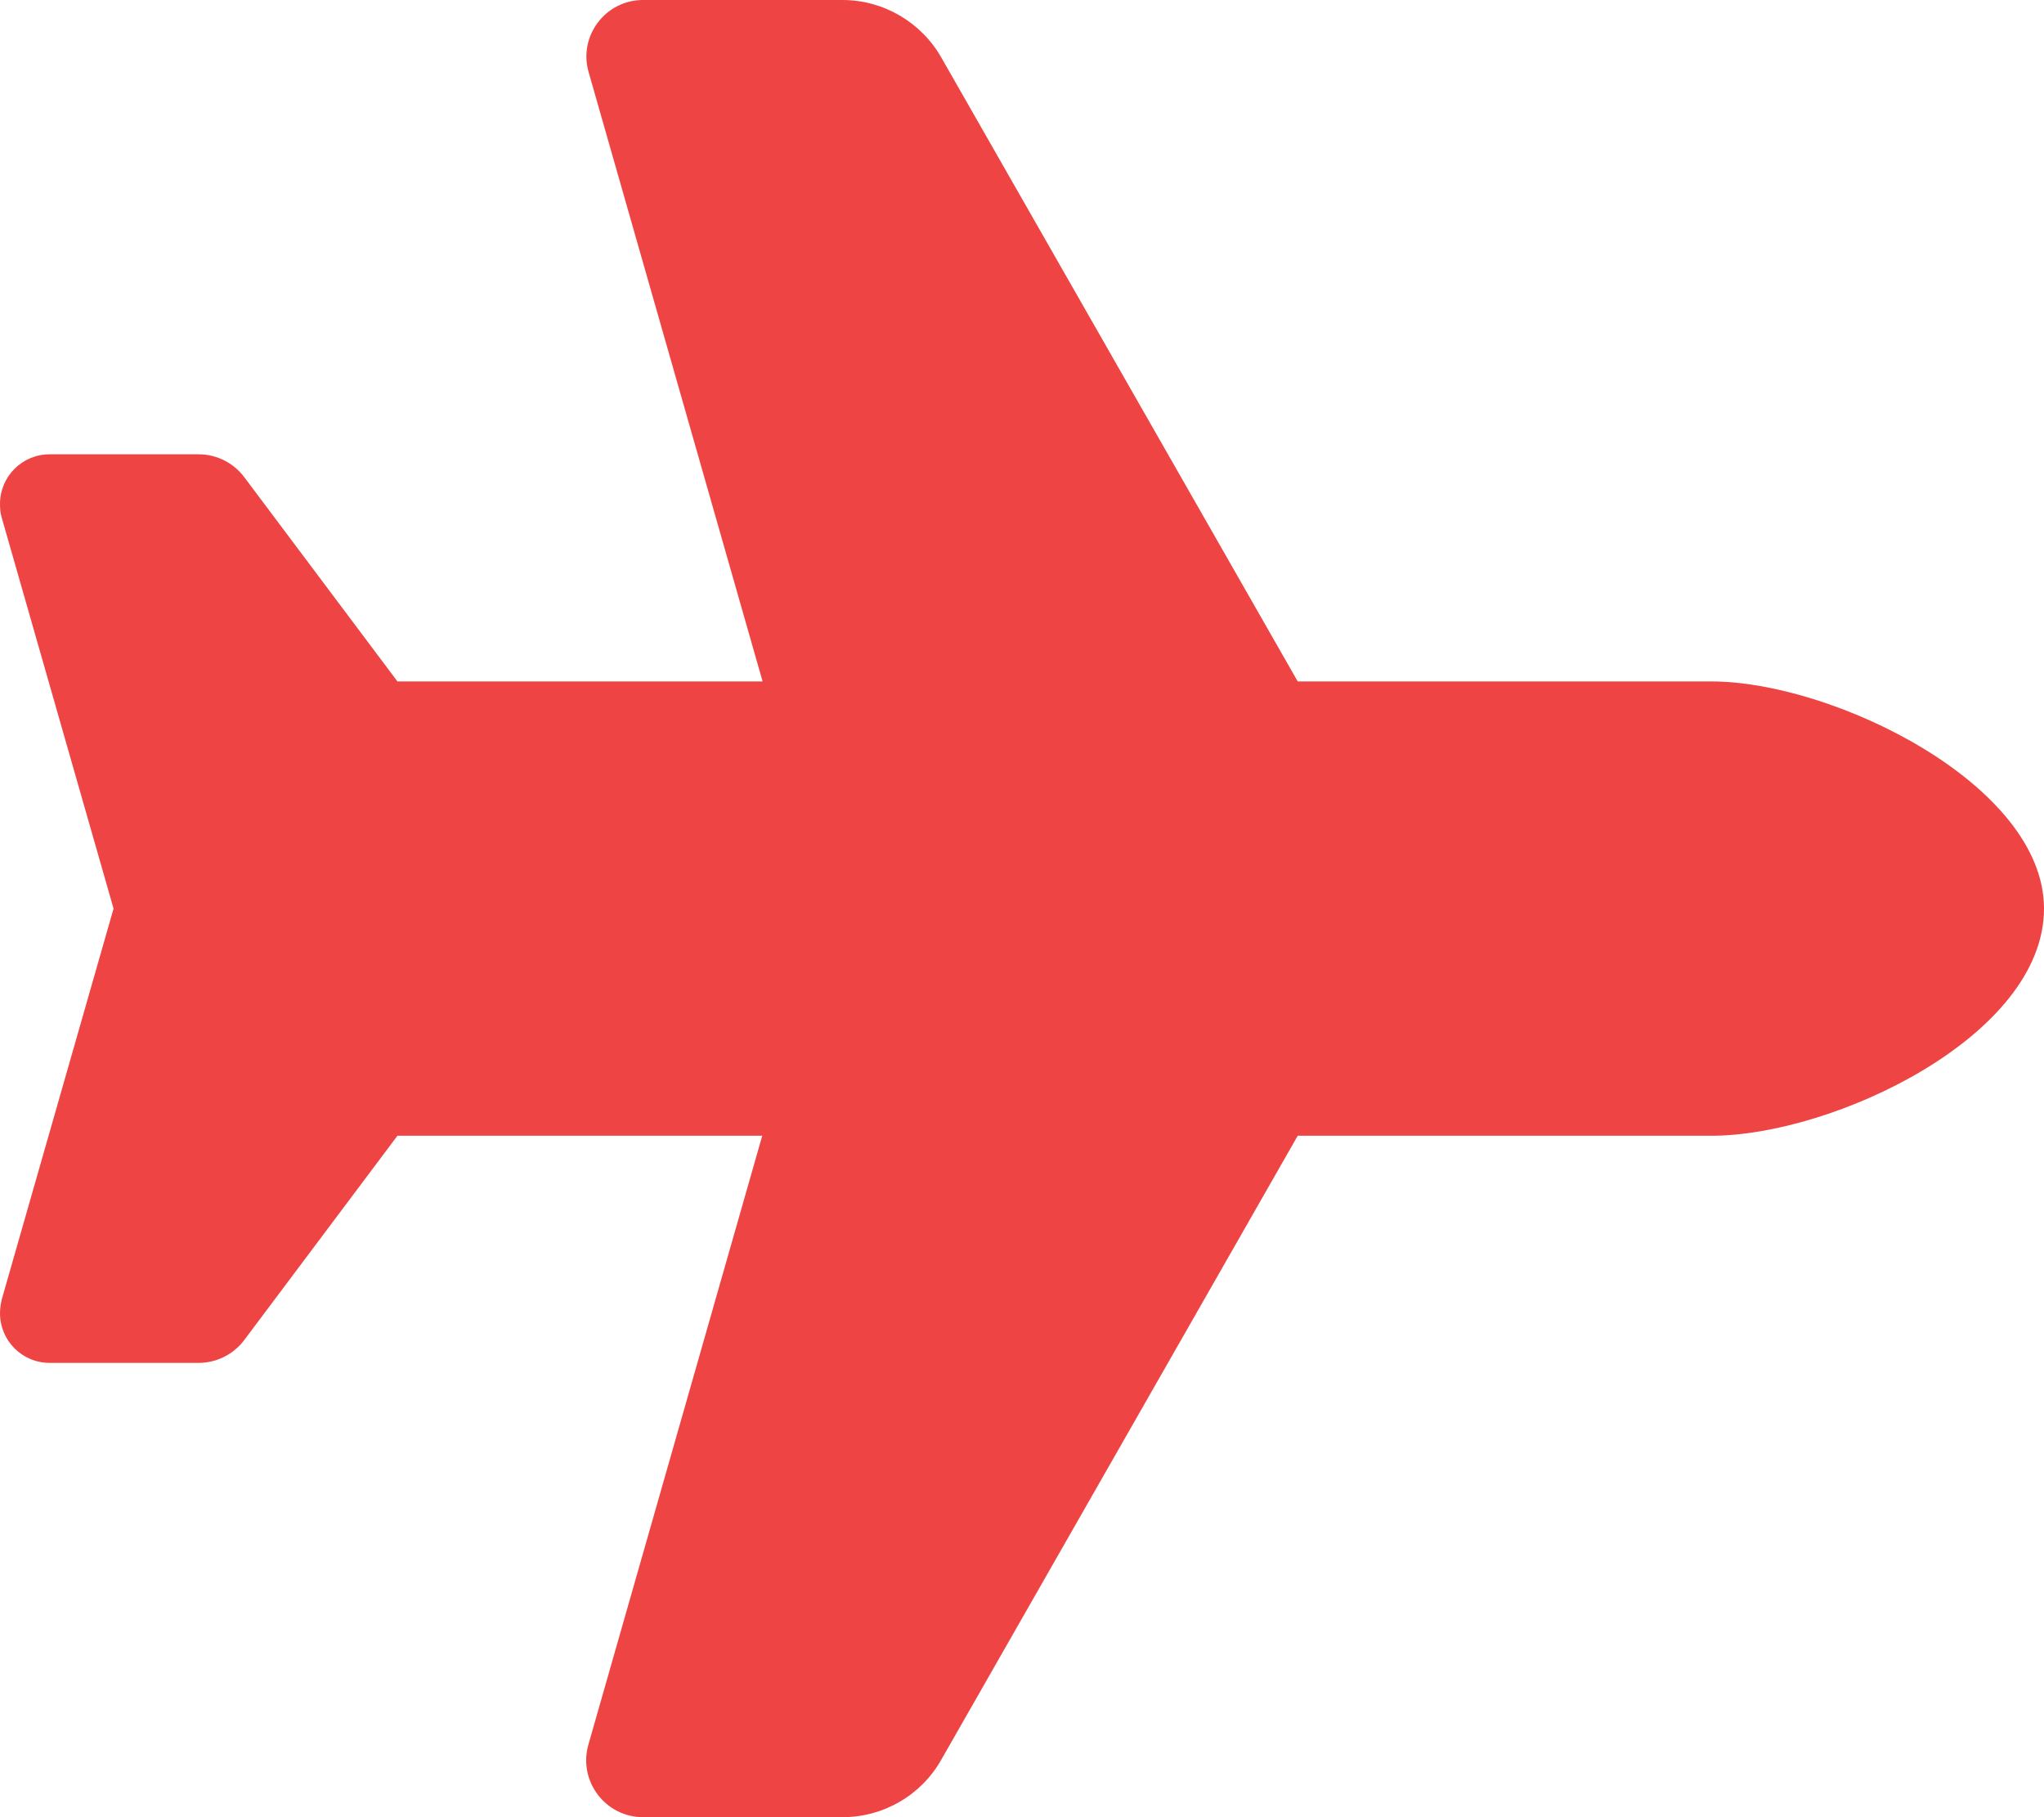 <svg width="576" height="512" viewBox="0 0 576 512" fill="none" xmlns="http://www.w3.org/2000/svg">
<g clip-path="url(#clip0_1_2)">
<path d="M482.3 192C516.5 192 576 221 576 256C576 292 516.5 320 482.3 320H365.7L265.2 495.9C259.5 505.9 248.9 512 237.4 512H181.2C170.6 512 162.9 501.8 165.8 491.6L214.8 320H112L68.8 377.6C65.8 381.6 61 384 56 384H14C6.2 384 0 377.7 0 370C0 368.7 0.2 367.4 0.5 366.1L32 256L0.5 145.9C0.1 144.6 0 143.3 0 142C0 134.2 6.3 128 14 128H56C61 128 65.8 130.4 68.8 134.4L112 192H214.9L165.9 20.4C162.9 10.2 170.6 0 181.2 0H237.4C248.9 0 259.5 6.2 265.2 16.1L365.7 192H482.3Z" fill="#EF4444"/>
</g>
<defs>
<clipPath id="clip0_1_2">
<rect width="576" height="512" fill="white"/>
</clipPath>
</defs>
</svg>
